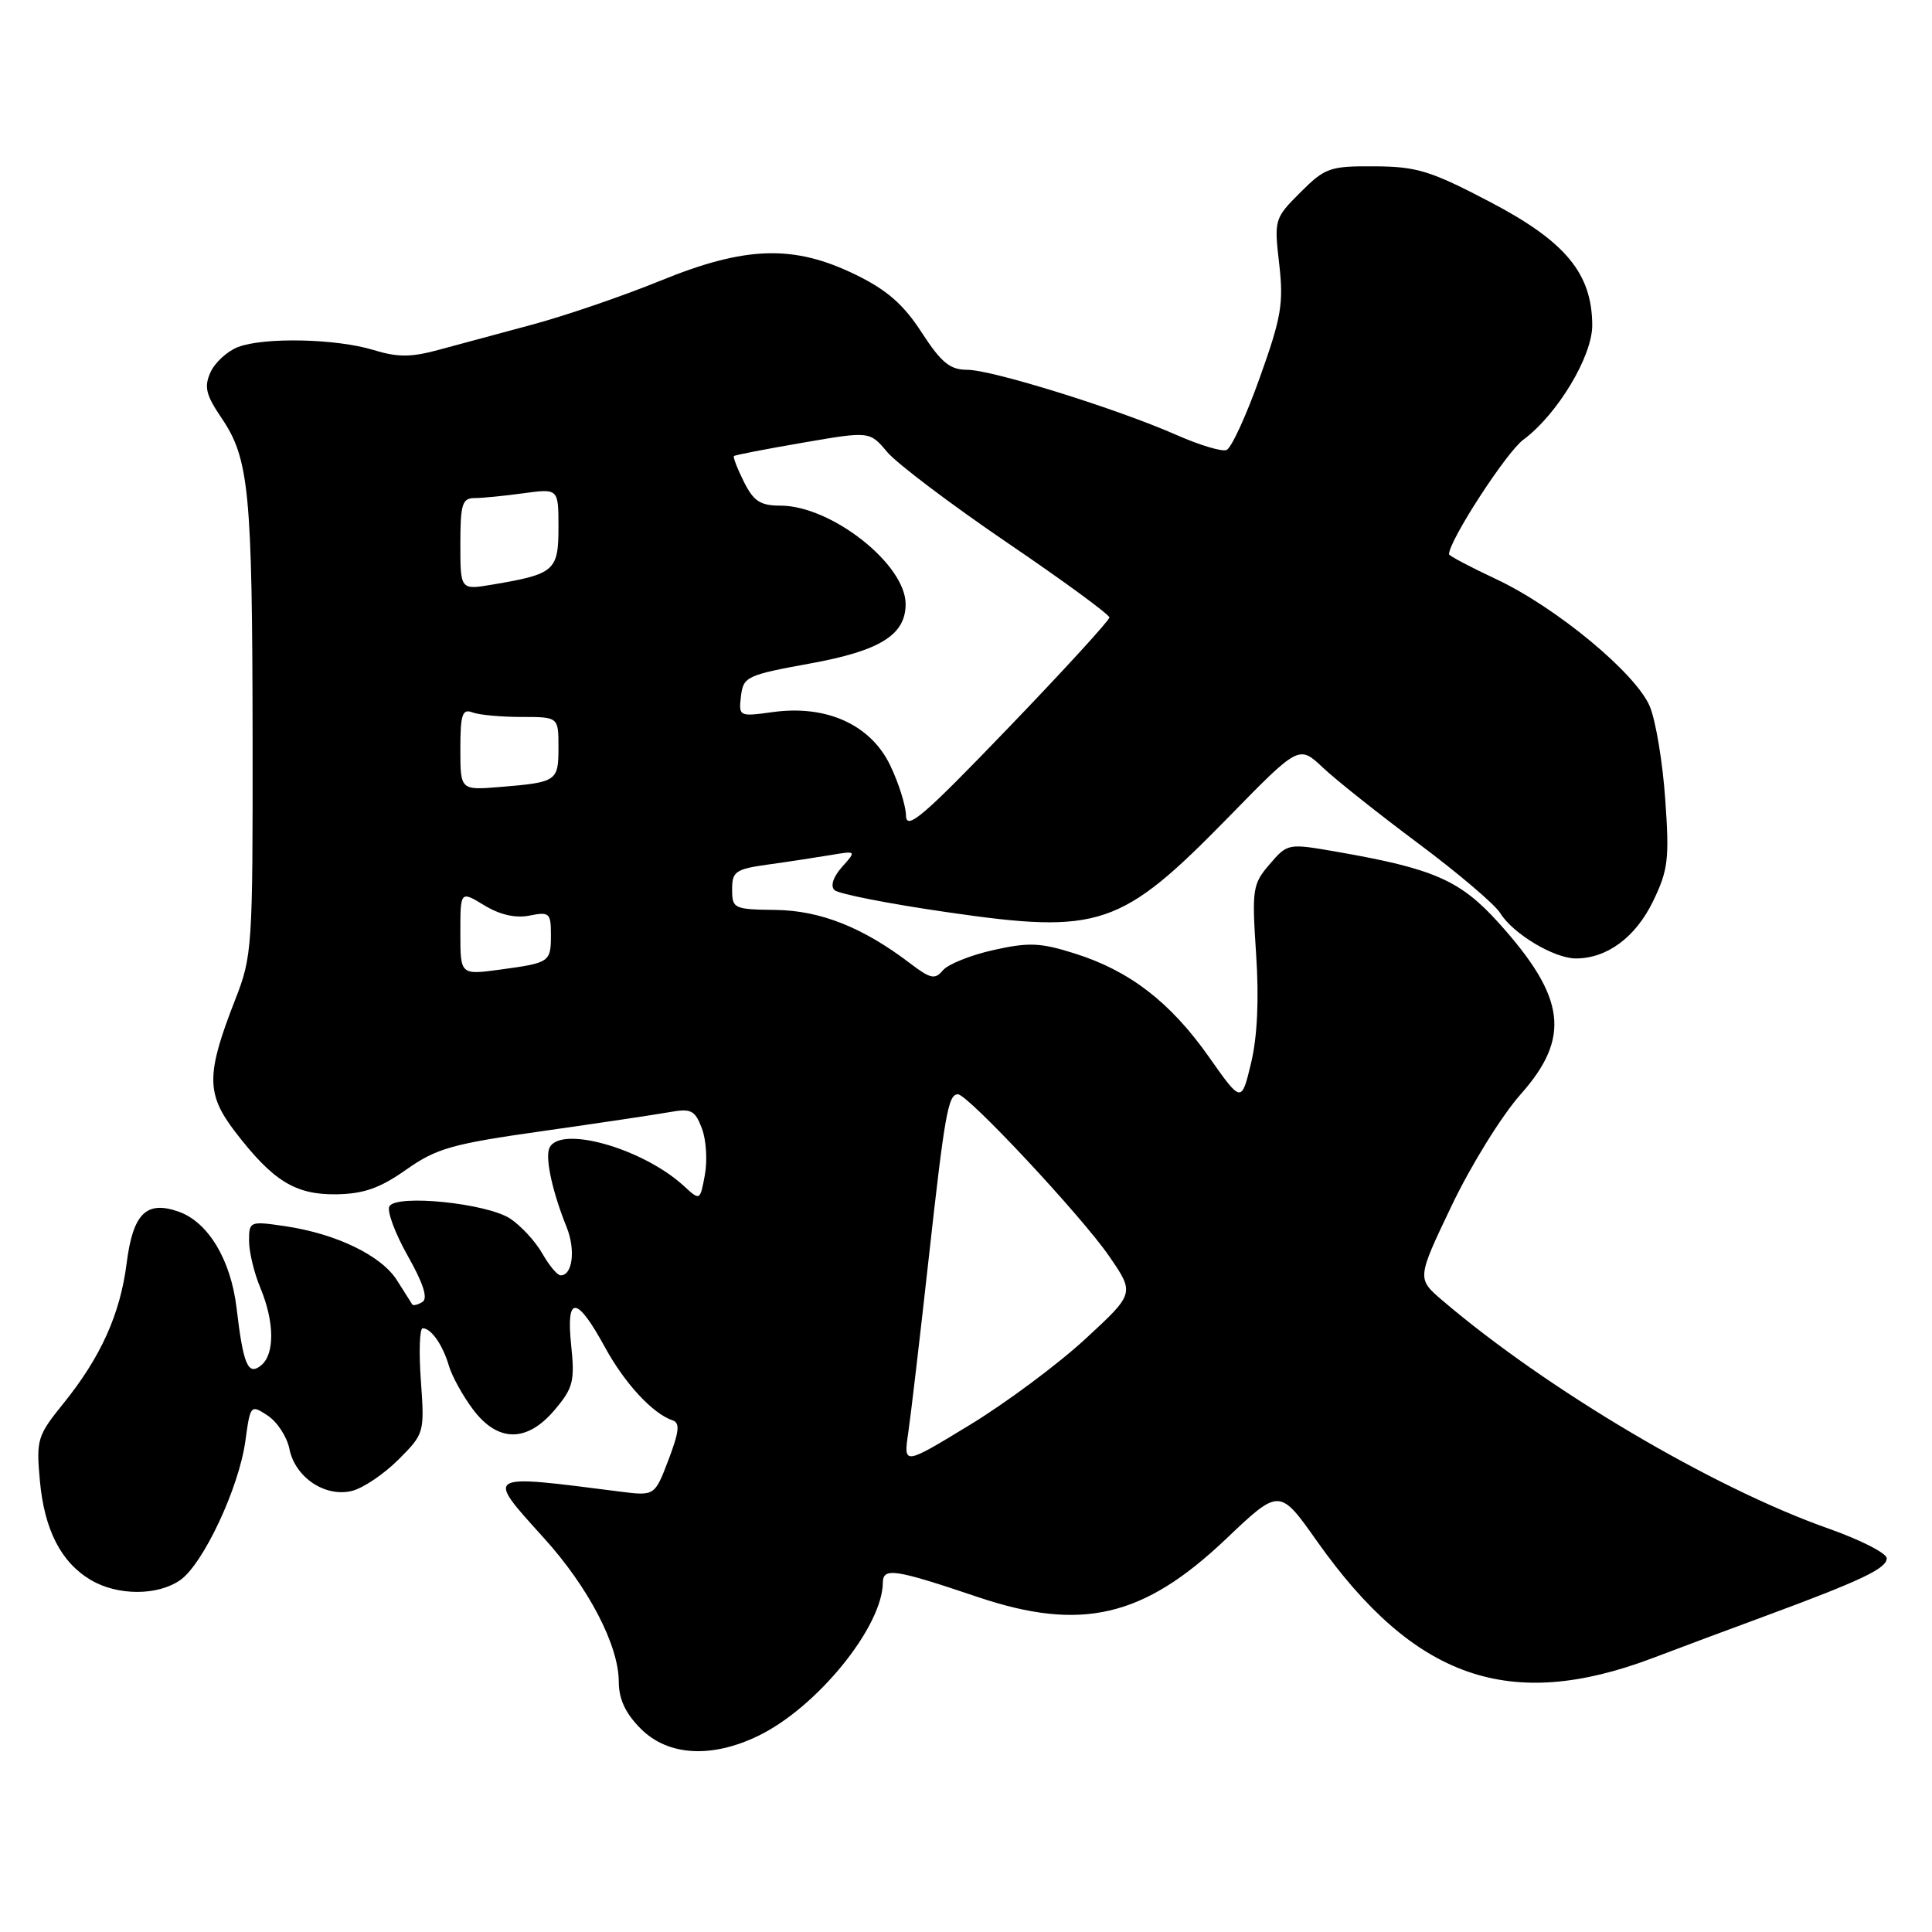 <?xml version="1.0" encoding="UTF-8" standalone="no"?>
<!DOCTYPE svg PUBLIC "-//W3C//DTD SVG 1.1//EN" "http://www.w3.org/Graphics/SVG/1.1/DTD/svg11.dtd" >
<svg xmlns="http://www.w3.org/2000/svg" xmlns:xlink="http://www.w3.org/1999/xlink" version="1.1" viewBox="0 0 256 256">
 <g >
 <path fill="currentColor"
d=" M 100.47 230.01 C 108.23 226.26 116.91 215.60 116.98 209.73 C 117.00 207.66 118.51 207.89 129.58 211.62 C 143.28 216.23 151.51 214.31 162.42 203.95 C 169.54 197.18 169.54 197.18 174.51 204.22 C 187.43 222.48 200.03 226.87 219.00 219.70 C 222.57 218.34 229.32 215.82 234.00 214.10 C 246.65 209.42 250.00 207.83 250.00 206.48 C 250.00 205.81 246.51 204.03 242.25 202.53 C 226.97 197.14 204.99 184.14 191.12 172.31 C 187.74 169.42 187.74 169.42 192.34 159.78 C 194.87 154.47 198.98 147.84 201.47 145.03 C 208.18 137.48 207.50 132.17 198.57 122.27 C 193.48 116.63 189.99 115.10 177.11 112.86 C 170.66 111.74 170.62 111.74 168.23 114.52 C 165.97 117.15 165.87 117.80 166.44 126.40 C 166.84 132.36 166.61 137.34 165.78 140.83 C 164.50 146.17 164.50 146.17 160.19 140.05 C 155.08 132.79 149.68 128.63 142.40 126.34 C 137.86 124.90 136.30 124.84 131.62 125.89 C 128.61 126.56 125.61 127.77 124.94 128.57 C 123.90 129.83 123.30 129.71 120.61 127.66 C 114.34 122.88 108.72 120.65 102.76 120.57 C 97.24 120.50 97.01 120.40 97.01 117.86 C 97.00 115.48 97.45 115.16 101.75 114.56 C 104.36 114.20 108.08 113.63 110.00 113.31 C 113.50 112.72 113.50 112.72 111.57 114.88 C 110.40 116.20 110.01 117.40 110.57 117.94 C 111.08 118.44 117.80 119.76 125.50 120.87 C 145.74 123.81 148.51 122.87 162.81 108.25 C 172.12 98.72 172.12 98.72 175.31 101.73 C 177.06 103.38 182.78 107.92 188.00 111.81 C 193.22 115.71 198.08 119.84 198.78 120.98 C 200.46 123.72 205.91 126.99 208.80 127.00 C 212.94 127.00 216.72 124.20 219.04 119.42 C 221.04 115.28 221.22 113.82 220.65 105.88 C 220.31 100.99 219.39 95.47 218.61 93.61 C 216.78 89.23 206.19 80.46 198.25 76.74 C 194.81 75.13 192.00 73.64 192.00 73.44 C 192.00 71.64 199.59 59.94 201.83 58.28 C 206.35 54.94 211.00 47.21 210.98 43.08 C 210.95 36.24 207.44 32.00 197.50 26.79 C 189.57 22.63 187.74 22.07 182.15 22.04 C 176.21 22.00 175.58 22.22 172.30 25.50 C 168.87 28.93 168.82 29.10 169.50 34.97 C 170.10 40.20 169.79 42.06 166.92 50.06 C 165.13 55.09 163.15 59.39 162.52 59.63 C 161.90 59.87 158.94 58.98 155.95 57.66 C 148.08 54.18 131.45 49.00 128.16 49.00 C 125.88 49.00 124.72 48.05 122.13 44.06 C 119.74 40.36 117.54 38.43 113.42 36.42 C 105.19 32.39 98.81 32.58 87.50 37.20 C 82.55 39.22 74.90 41.84 70.50 43.02 C 66.10 44.20 60.48 45.72 58.00 46.39 C 54.45 47.35 52.66 47.35 49.50 46.38 C 44.58 44.87 35.03 44.66 31.55 45.98 C 30.14 46.52 28.49 48.02 27.90 49.31 C 27.02 51.26 27.27 52.31 29.36 55.40 C 33.00 60.75 33.43 65.14 33.47 97.50 C 33.50 125.60 33.43 126.69 31.15 132.50 C 27.30 142.36 27.30 144.93 31.16 149.97 C 36.18 156.51 39.14 158.33 44.60 158.25 C 48.20 158.19 50.36 157.43 53.83 154.98 C 57.85 152.15 59.90 151.57 71.93 149.87 C 79.39 148.81 86.95 147.68 88.73 147.36 C 91.58 146.85 92.09 147.11 93.00 149.51 C 93.58 151.02 93.75 153.79 93.40 155.68 C 92.76 159.12 92.76 159.12 90.63 157.16 C 85.06 152.05 73.85 148.97 72.75 152.25 C 72.27 153.68 73.26 158.10 75.08 162.60 C 76.29 165.61 75.87 169.01 74.28 168.99 C 73.85 168.99 72.76 167.68 71.85 166.08 C 70.94 164.48 69.02 162.41 67.60 161.47 C 64.50 159.44 52.60 158.22 51.60 159.83 C 51.24 160.43 52.32 163.37 54.01 166.37 C 56.09 170.04 56.73 172.05 55.98 172.51 C 55.37 172.89 54.76 173.04 54.63 172.85 C 54.50 172.66 53.59 171.22 52.61 169.66 C 50.55 166.37 44.55 163.47 37.75 162.47 C 33.10 161.79 33.00 161.83 33.00 164.42 C 33.00 165.87 33.67 168.68 34.50 170.65 C 36.37 175.14 36.42 179.40 34.62 180.90 C 32.87 182.35 32.24 180.88 31.35 173.35 C 30.60 166.95 27.59 161.93 23.67 160.55 C 19.38 159.04 17.62 160.80 16.78 167.39 C 15.93 174.13 13.34 179.86 8.39 185.98 C 4.95 190.23 4.79 190.76 5.28 196.16 C 5.87 202.71 8.09 207.03 12.04 209.36 C 15.58 211.46 20.90 211.46 23.88 209.37 C 26.93 207.24 31.66 197.14 32.51 190.96 C 33.17 186.13 33.21 186.09 35.47 187.57 C 36.73 188.40 38.03 190.39 38.35 191.99 C 39.10 195.77 43.10 198.44 46.65 197.55 C 48.12 197.18 50.88 195.32 52.79 193.41 C 56.22 189.98 56.26 189.86 55.77 182.97 C 55.49 179.14 55.60 176.00 56.01 176.00 C 57.13 176.00 58.67 178.20 59.49 181.00 C 59.90 182.38 61.33 184.96 62.67 186.75 C 65.97 191.15 69.84 191.17 73.53 186.78 C 75.95 183.91 76.18 183.00 75.68 178.22 C 74.99 171.55 76.42 171.66 80.19 178.57 C 82.80 183.34 86.51 187.34 89.14 188.21 C 90.12 188.54 89.99 189.72 88.58 193.43 C 86.75 198.23 86.75 198.23 82.12 197.64 C 64.03 195.33 64.28 195.17 72.11 203.84 C 77.99 210.34 81.98 218.01 81.99 222.83 C 82.00 225.16 82.87 227.03 84.92 229.08 C 88.51 232.67 94.27 233.01 100.47 230.01 Z  M 120.35 189.83 C 120.70 187.45 121.90 177.18 123.03 167.00 C 125.18 147.57 125.64 145.00 126.93 145.00 C 128.24 145.00 143.30 161.12 146.96 166.44 C 150.36 171.38 150.36 171.38 143.79 177.44 C 140.18 180.77 133.29 185.90 128.47 188.83 C 119.71 194.16 119.71 194.16 120.35 189.83 Z  M 61.00 123.61 C 61.00 118.03 61.00 118.03 64.17 119.96 C 66.25 121.22 68.31 121.69 70.17 121.32 C 72.78 120.79 73.00 120.98 73.00 123.82 C 73.00 127.50 72.88 127.58 66.25 128.48 C 61.00 129.19 61.00 129.19 61.00 123.61 Z  M 120.05 108.07 C 120.02 106.73 119.07 103.72 117.94 101.38 C 115.35 96.02 109.52 93.38 102.43 94.35 C 97.93 94.97 97.87 94.95 98.18 92.26 C 98.49 89.66 98.92 89.45 107.43 87.90 C 116.64 86.22 120.00 84.12 120.00 80.04 C 120.00 74.76 110.13 67.00 103.42 67.00 C 100.75 67.00 99.86 66.42 98.57 63.84 C 97.70 62.10 97.11 60.56 97.25 60.43 C 97.39 60.29 101.49 59.50 106.37 58.66 C 115.24 57.13 115.24 57.13 117.57 59.91 C 118.86 61.43 126.00 66.83 133.45 71.90 C 140.90 76.96 147.00 81.43 147.00 81.82 C 147.00 82.20 140.95 88.82 133.55 96.51 C 122.33 108.18 120.09 110.10 120.05 108.07 Z  M 61.00 99.25 C 61.00 94.68 61.26 93.89 62.58 94.39 C 63.45 94.73 66.38 95.00 69.08 95.00 C 74.00 95.00 74.00 95.00 74.00 99.03 C 74.00 103.52 73.80 103.66 66.25 104.28 C 61.00 104.71 61.00 104.71 61.00 99.25 Z  M 61.00 72.09 C 61.00 66.82 61.25 66.00 62.86 66.00 C 63.88 66.00 66.81 65.71 69.36 65.36 C 74.00 64.73 74.00 64.73 74.00 69.89 C 74.00 75.63 73.47 76.08 65.25 77.46 C 61.00 78.18 61.00 78.18 61.00 72.09 Z "/>
</g>
</svg>